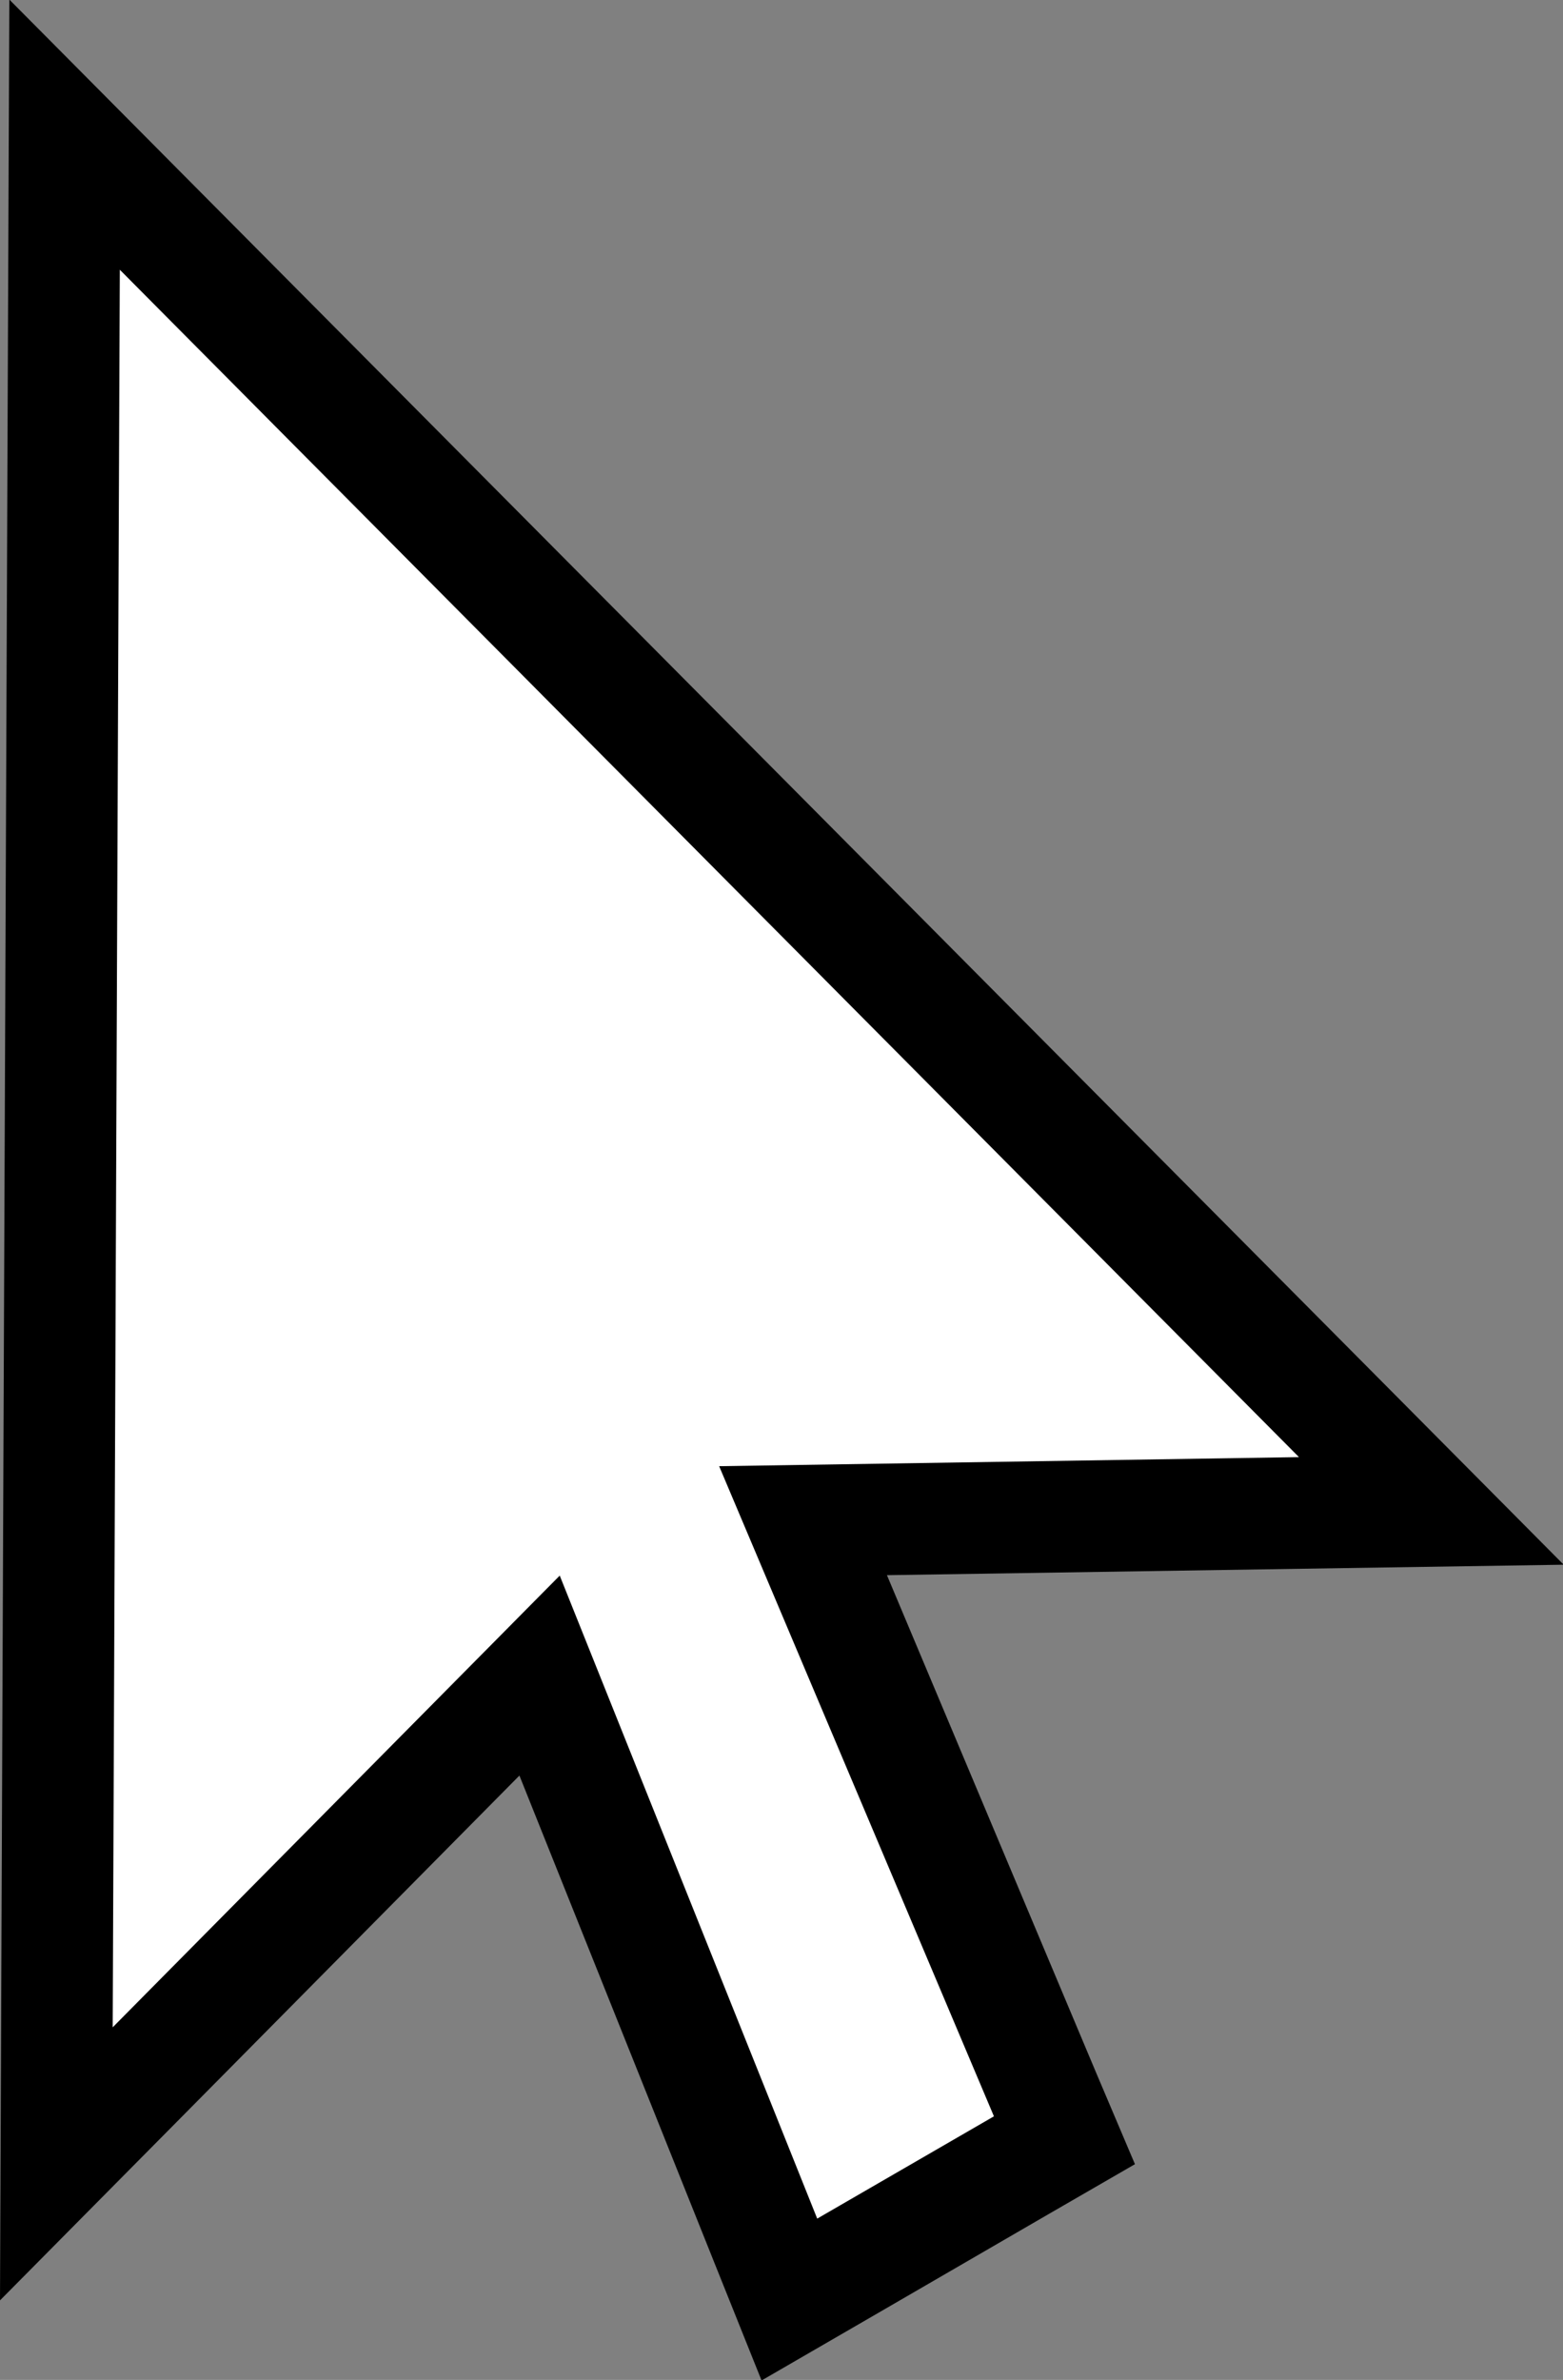 <svg id="Ebene_1" data-name="Ebene 1" xmlns="http://www.w3.org/2000/svg" viewBox="0 0 112.06 170.55"><rect x="0" y="0" width="112.06" height="170.55" fill="#808080" stroke="none"/><defs><style>.cls-1{fill:#fff;}</style></defs><title>mouse_cursor</title><polygon class="cls-1" points="38.68 120.05 4.04 155.04 4.62 9.66 102.59 108.27 57.55 108.97 76.31 153.35 56.59 164.77 38.68 120.05"/><path d="M321,73.67l84.54,85.09-41.57.65L383.67,206,371,213.33l-18.46-46.08-32.05,32.37L321,73.67m-7.92-19.33L313,73.63l-.51,126-.08,19.56,13.77-13.9,23.47-23.71,13.92,34.77,3.44,8.58,8-4.63,12.66-7.34,6.11-3.53L391,202.88,376,167.22l29.71-.46,18.81-.29-13.26-13.35L326.68,68l-13.6-13.69Z" transform="translate(-312.41 -54.34)"/></svg>